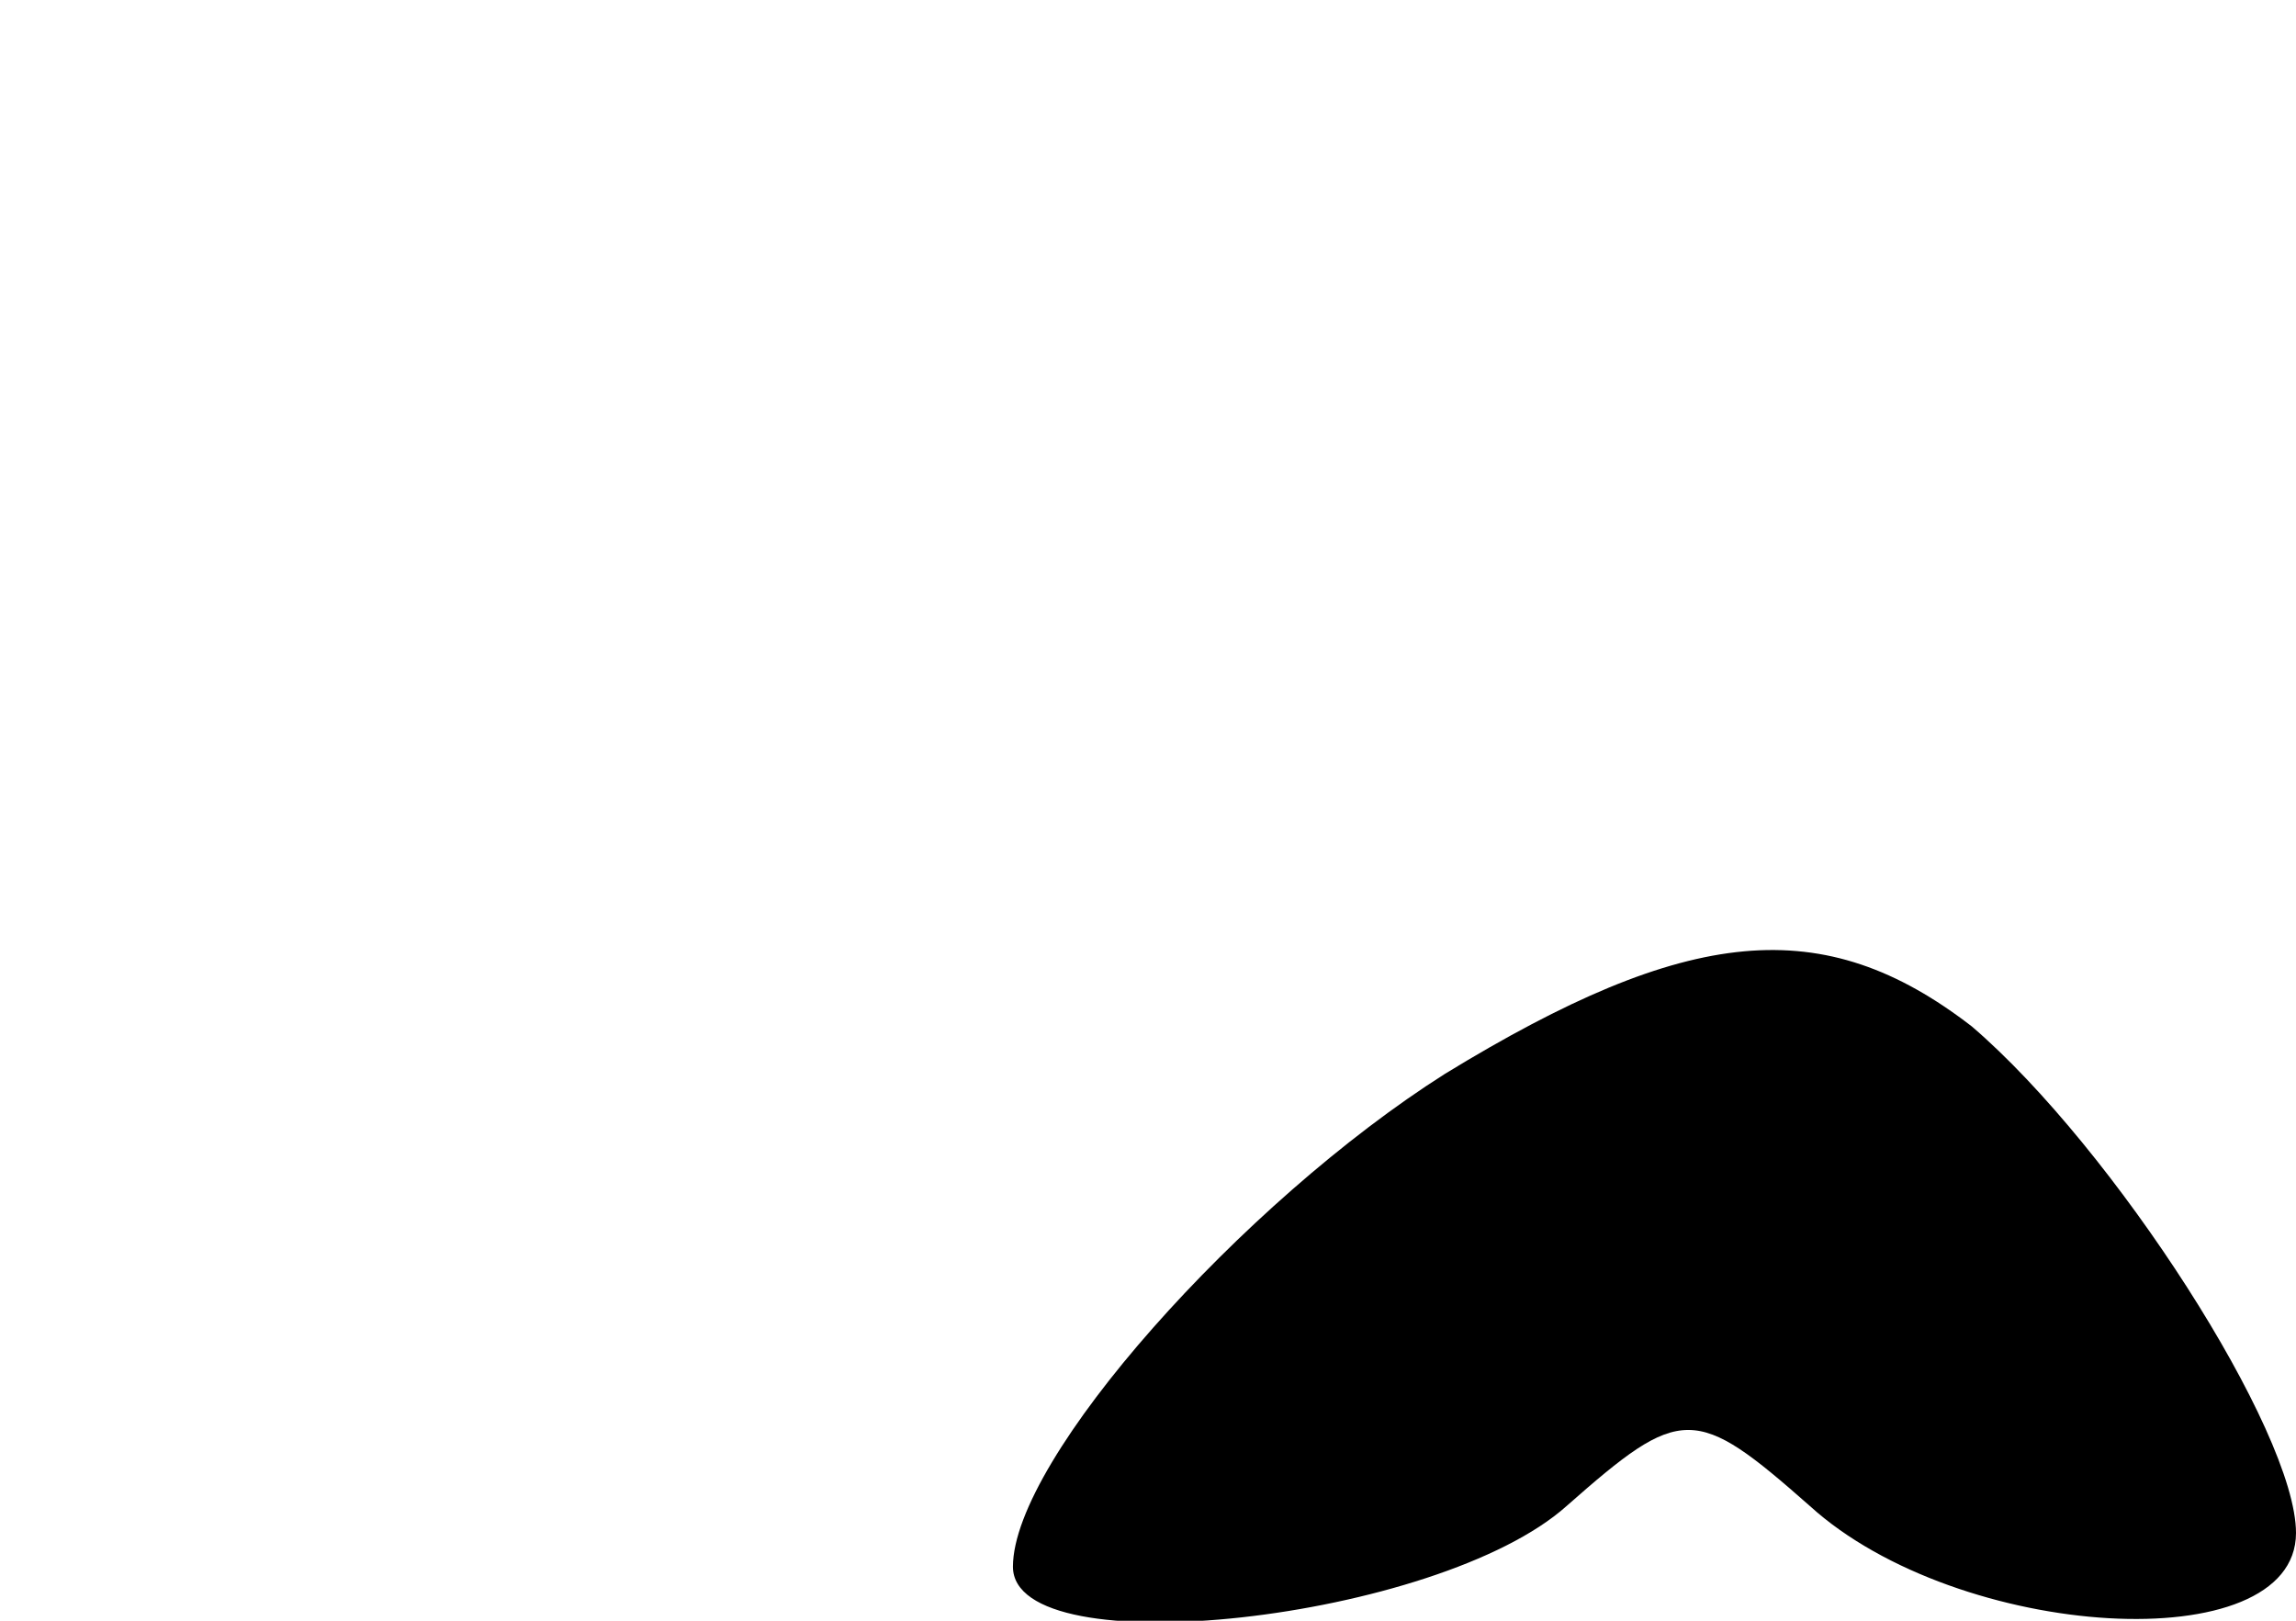 <?xml version="1.0" standalone="no"?>
<!DOCTYPE svg PUBLIC "-//W3C//DTD SVG 20010904//EN"
 "http://www.w3.org/TR/2001/REC-SVG-20010904/DTD/svg10.dtd">
<svg version="1.0" xmlns="http://www.w3.org/2000/svg"
 width="34pt" height="24pt" viewBox="0 0 34 24"
 preserveAspectRatio="xMidYMid meet">
<g transform="translate(0,24) scale(0.1,-0.1)"
fill="#000000" stroke="none">
<path d="M214 81 c-30 -19 -64 -57 -64 -73 0 -15 63 -8 82 9 17 15 19 15 36 0
22 -20 72 -23 72 -4 0 15 -27 57 -48 75 -22 17 -42 15 -78 -7z"/>
</g>
</svg>
